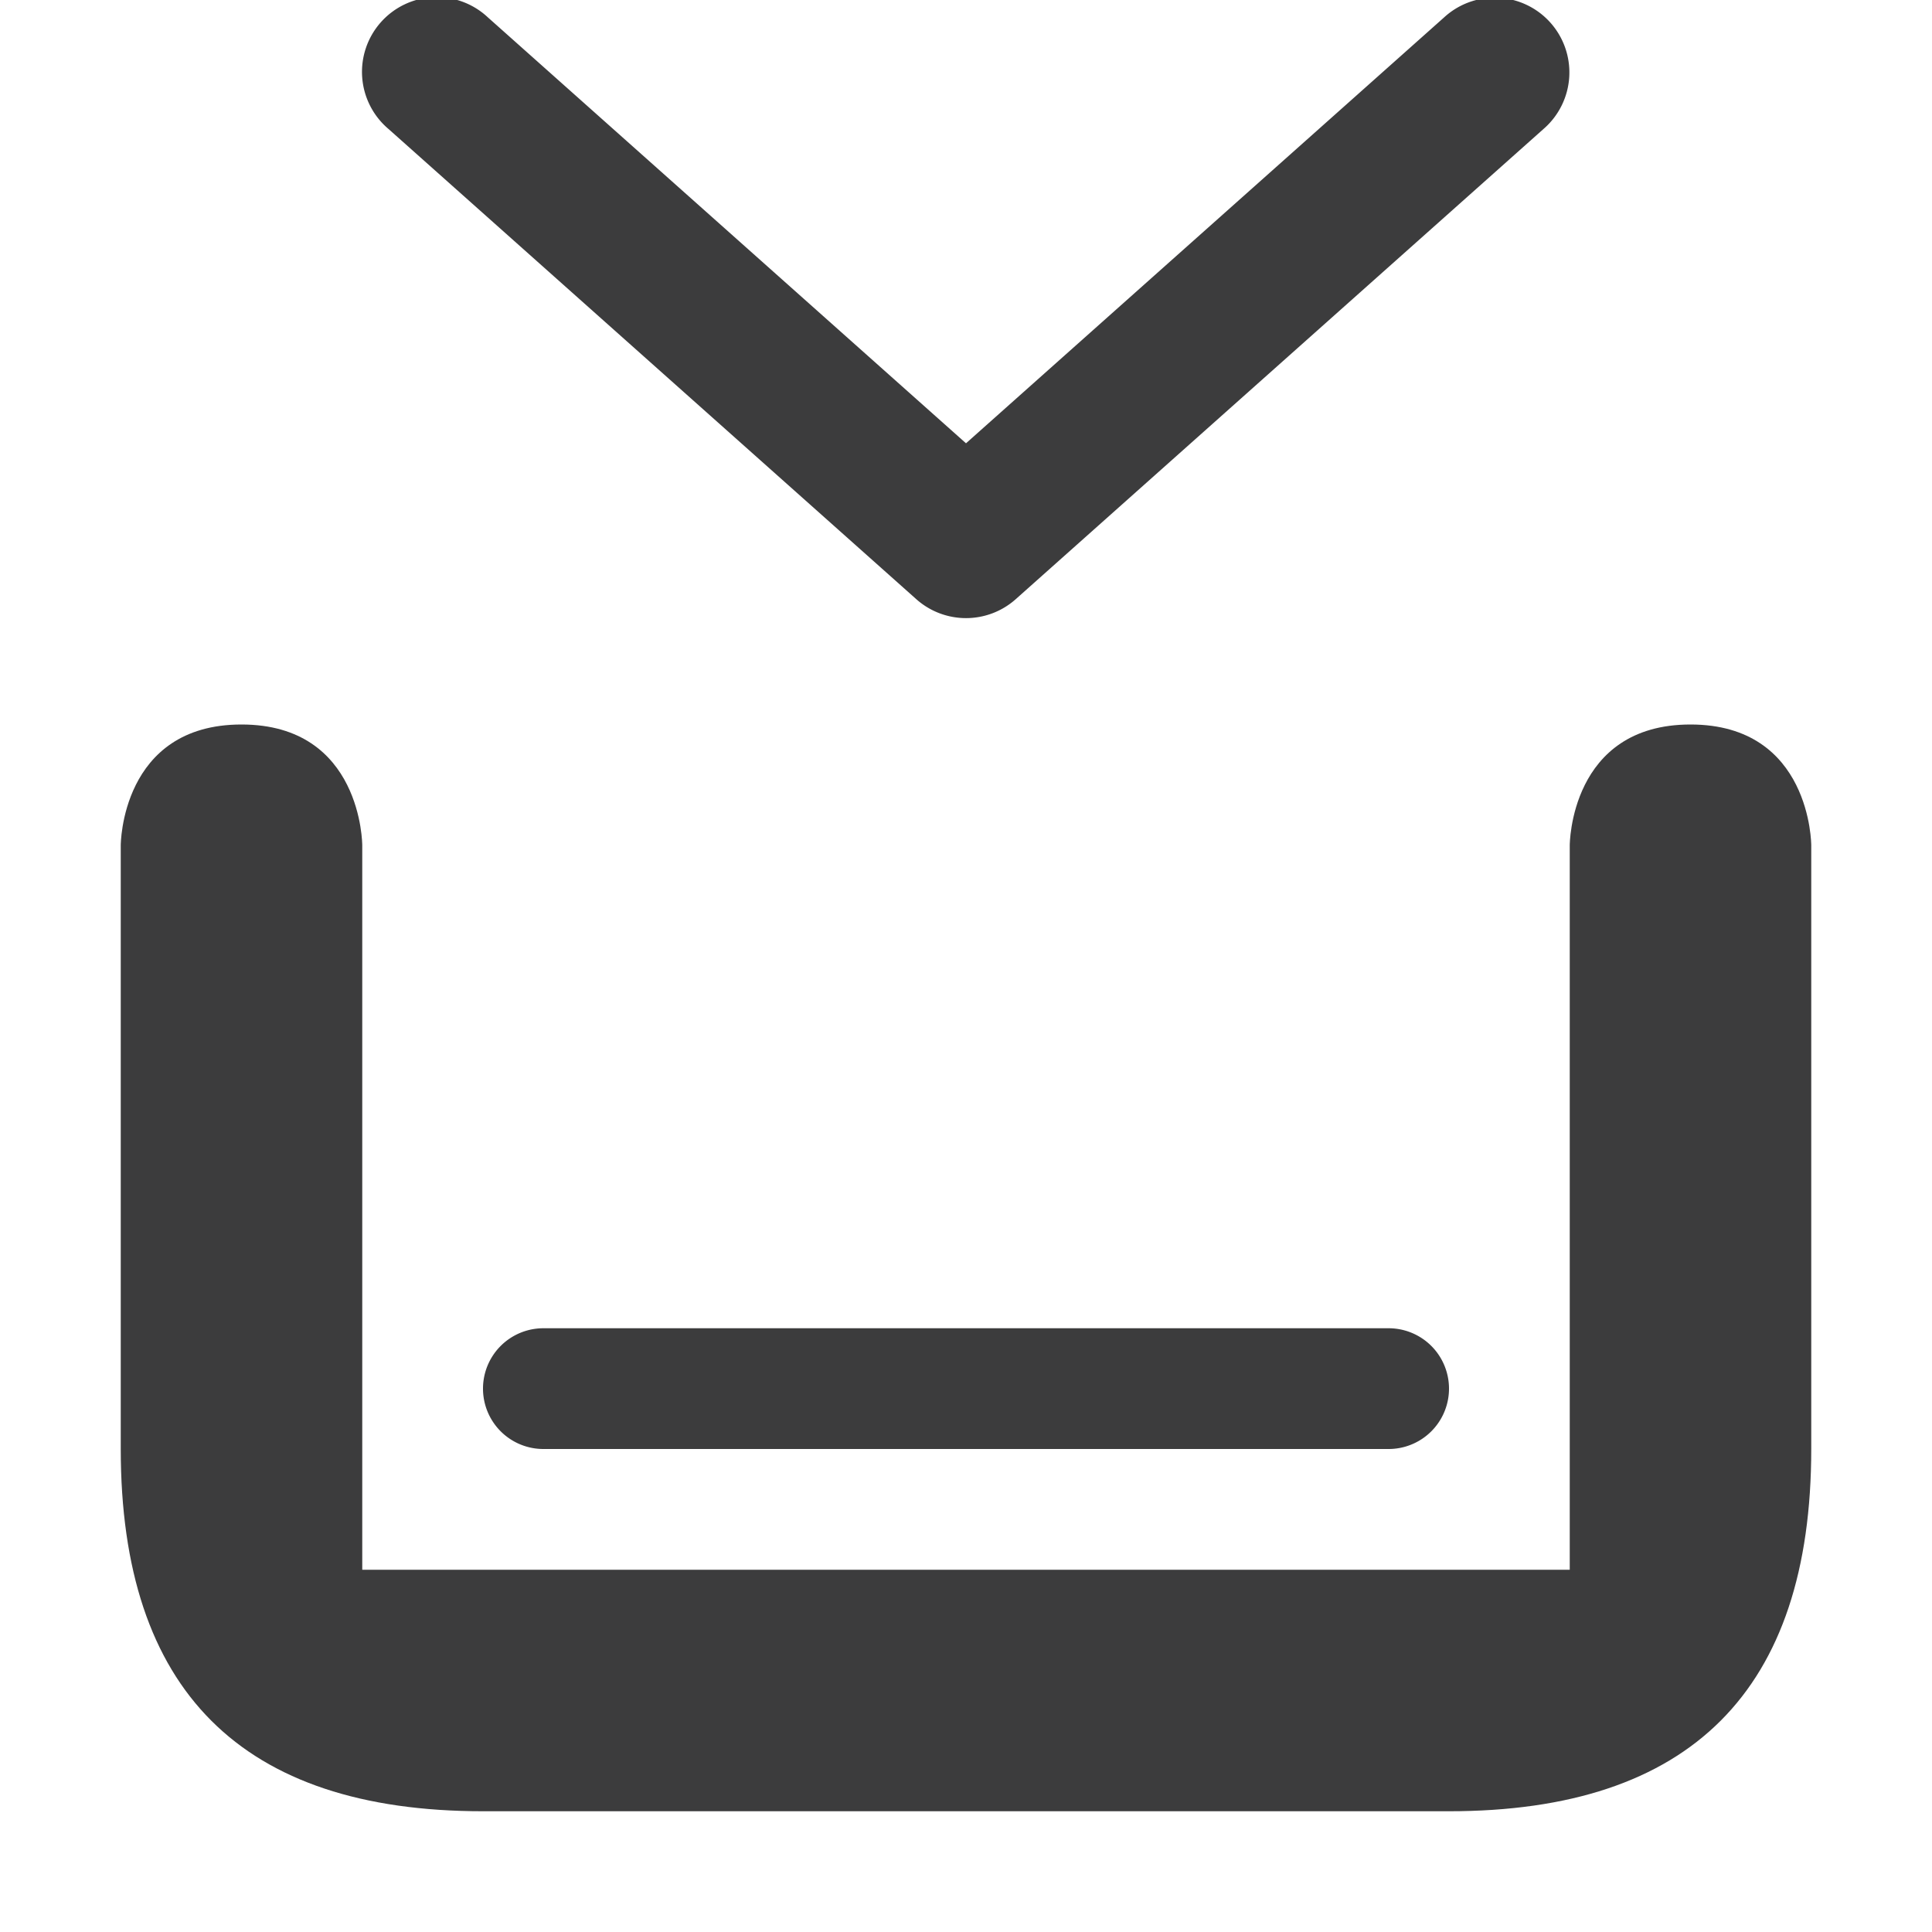 <?xml version="1.0" encoding="UTF-8" standalone="no"?>
<svg
   xmlns:dc="http://purl.org/dc/elements/1.1/"
   xmlns:cc="http://creativecommons.org/ns#"
   xmlns:rdf="http://www.w3.org/1999/02/22-rdf-syntax-ns#"
   xmlns:svg="http://www.w3.org/2000/svg"
   xmlns="http://www.w3.org/2000/svg"
   xmlns:sodipodi="http://sodipodi.sourceforge.net/DTD/sodipodi-0.dtd"
   xmlns:inkscape="http://www.inkscape.org/namespaces/inkscape"
   id="svg10"
   version="1.1"
   viewBox="0 0 96 96"
   height="96"
   width="96"
   sodipodi:docname="stash-one.svg"
   inkscape:version="0.92.2 5c3e80d, 2017-08-06">
  <sodipodi:namedview
     pagecolor="#ffffff"
     bordercolor="#666666"
     borderopacity="1"
     objecttolerance="10"
     gridtolerance="10"
     guidetolerance="10"
     inkscape:pageopacity="0"
     inkscape:pageshadow="2"
     inkscape:window-width="1135"
     inkscape:window-height="876"
     id="namedview4512"
     showgrid="true"
     inkscape:zoom="6.1979167"
     inkscape:cx="48"
     inkscape:cy="48"
     inkscape:window-x="1218"
     inkscape:window-y="192"
     inkscape:window-maximized="0"
     inkscape:current-layer="svg10">
    <inkscape:grid
       type="xygrid"
       id="grid5057"
       spacingx="3"
       spacingy="3"
       empspacing="2" />
  </sodipodi:namedview>
  <defs
     id="defs14" />
  <path
     id="path10"
     d="m 6,42 v 30 c 0,12 6,18 18,18 H 72 C 84,90 90,84 90,72 V 42 c 0,0 0,-6 -6,-6 -6,0 -6,6 -6,6 V 78 H 18 V 42 c 0,0 0,-6 -6,-6 -6,0 -6,6 -6,6 z"
     inkscape:connector-curvature="0"
     sodipodi:nodetypes="csssscsccccsc"
     fill="context-fill"
     style="fill:#0c0c0d;fill-opacity:0.8" />
  <path
     d="m 27,66 a 3,3 0 1 0 0,6 h 42 a 3,3 0 1 0 0,-6 z"
     id="path3702"
     inkscape:connector-curvature="0"
     fill="context-fill"
     style="fill:#0c0c0d;fill-opacity:0.8" />
  <path
     d="M 74.373,-0.113 A 3.714,3.714 0 0 0 71.76,0.861 L 48,22.027 24.24,0.861 A 3.714,3.714 0 1 0 19.301,6.406 l 26.229,23.367 a 3.714,3.714 0 0 0 4.941,0 L 76.699,6.406 a 3.714,3.714 0 0 0 -2.326,-6.52 z"
     id="path917"
     inkscape:connector-curvature="0"
     fill="context-fill"
     style="fill:#0c0c0d;fill-opacity:0.8" />
</svg>
